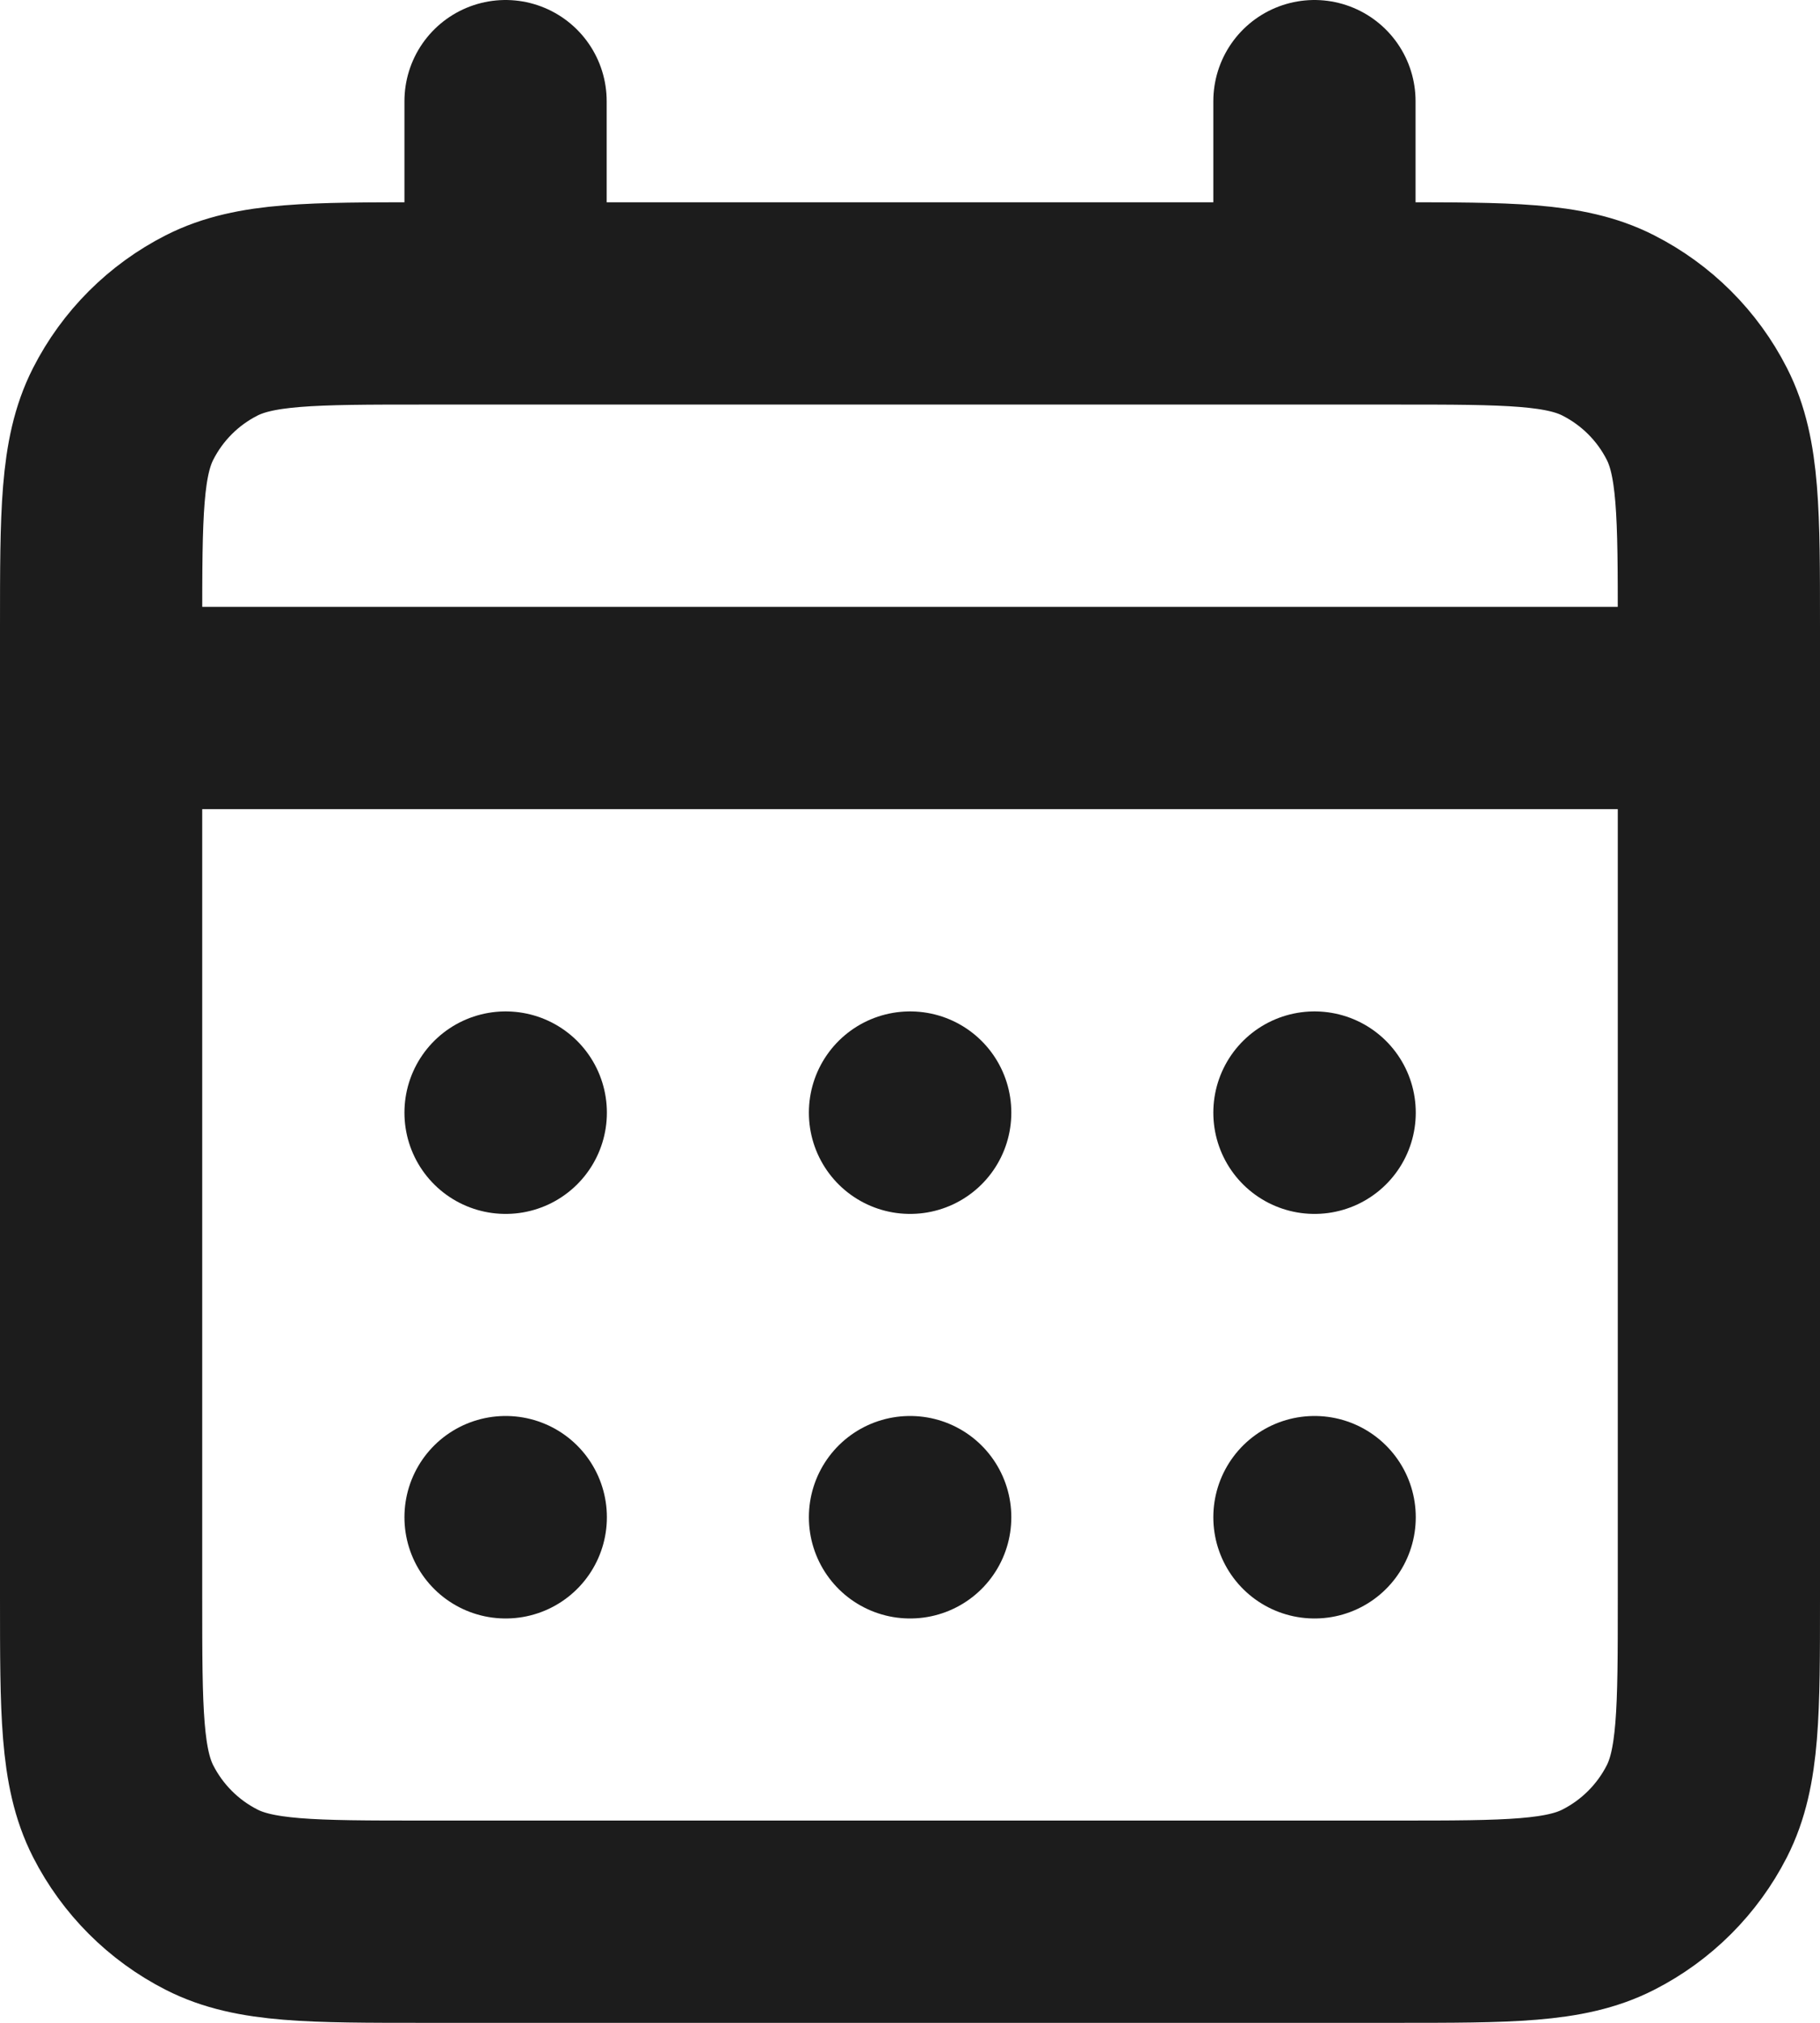 <svg fill="none" height="20" viewBox="0 0 18 20" width="18" xmlns="http://www.w3.org/2000/svg">
    <path
        d="M5 3H4.2C3.08 3 2.52 3 2.092 3.218C1.715 3.41 1.41 3.715 1.218 4.092C1 4.52 1 5.08 1 6.2V7M5 3H13M5 3V1M13 3H13.8C14.92 3 15.48 3 15.907 3.218C16.284 3.41 16.59 3.715 16.782 4.092C17 4.519 17 5.079 17 6.197V7M13 3V1M1 7V15.8C1 16.92 1 17.48 1.218 17.908C1.41 18.284 1.715 18.59 2.092 18.782C2.519 19 3.079 19 4.197 19H13.803C14.921 19 15.48 19 15.907 18.782C16.284 18.59 16.59 18.284 16.782 17.908C17 17.48 17 16.922 17 15.804V7M1 7H17M13 15H13.002L13.002 15.002L13 15.002V15ZM9 15H9.002L9.002 15.002L9 15.002V15ZM5 15H5.002L5.002 15.002L5 15.002V15ZM13.002 11V11.002L13 11.002V11H13.002ZM9 11H9.002L9.002 11.002L9 11.002V11ZM5 11H5.002L5.002 11.002L5 11.002V11Z"
        stroke="#1C1C1C" stroke-linecap="round" stroke-linejoin="round" stroke-width="2" />
</svg>
